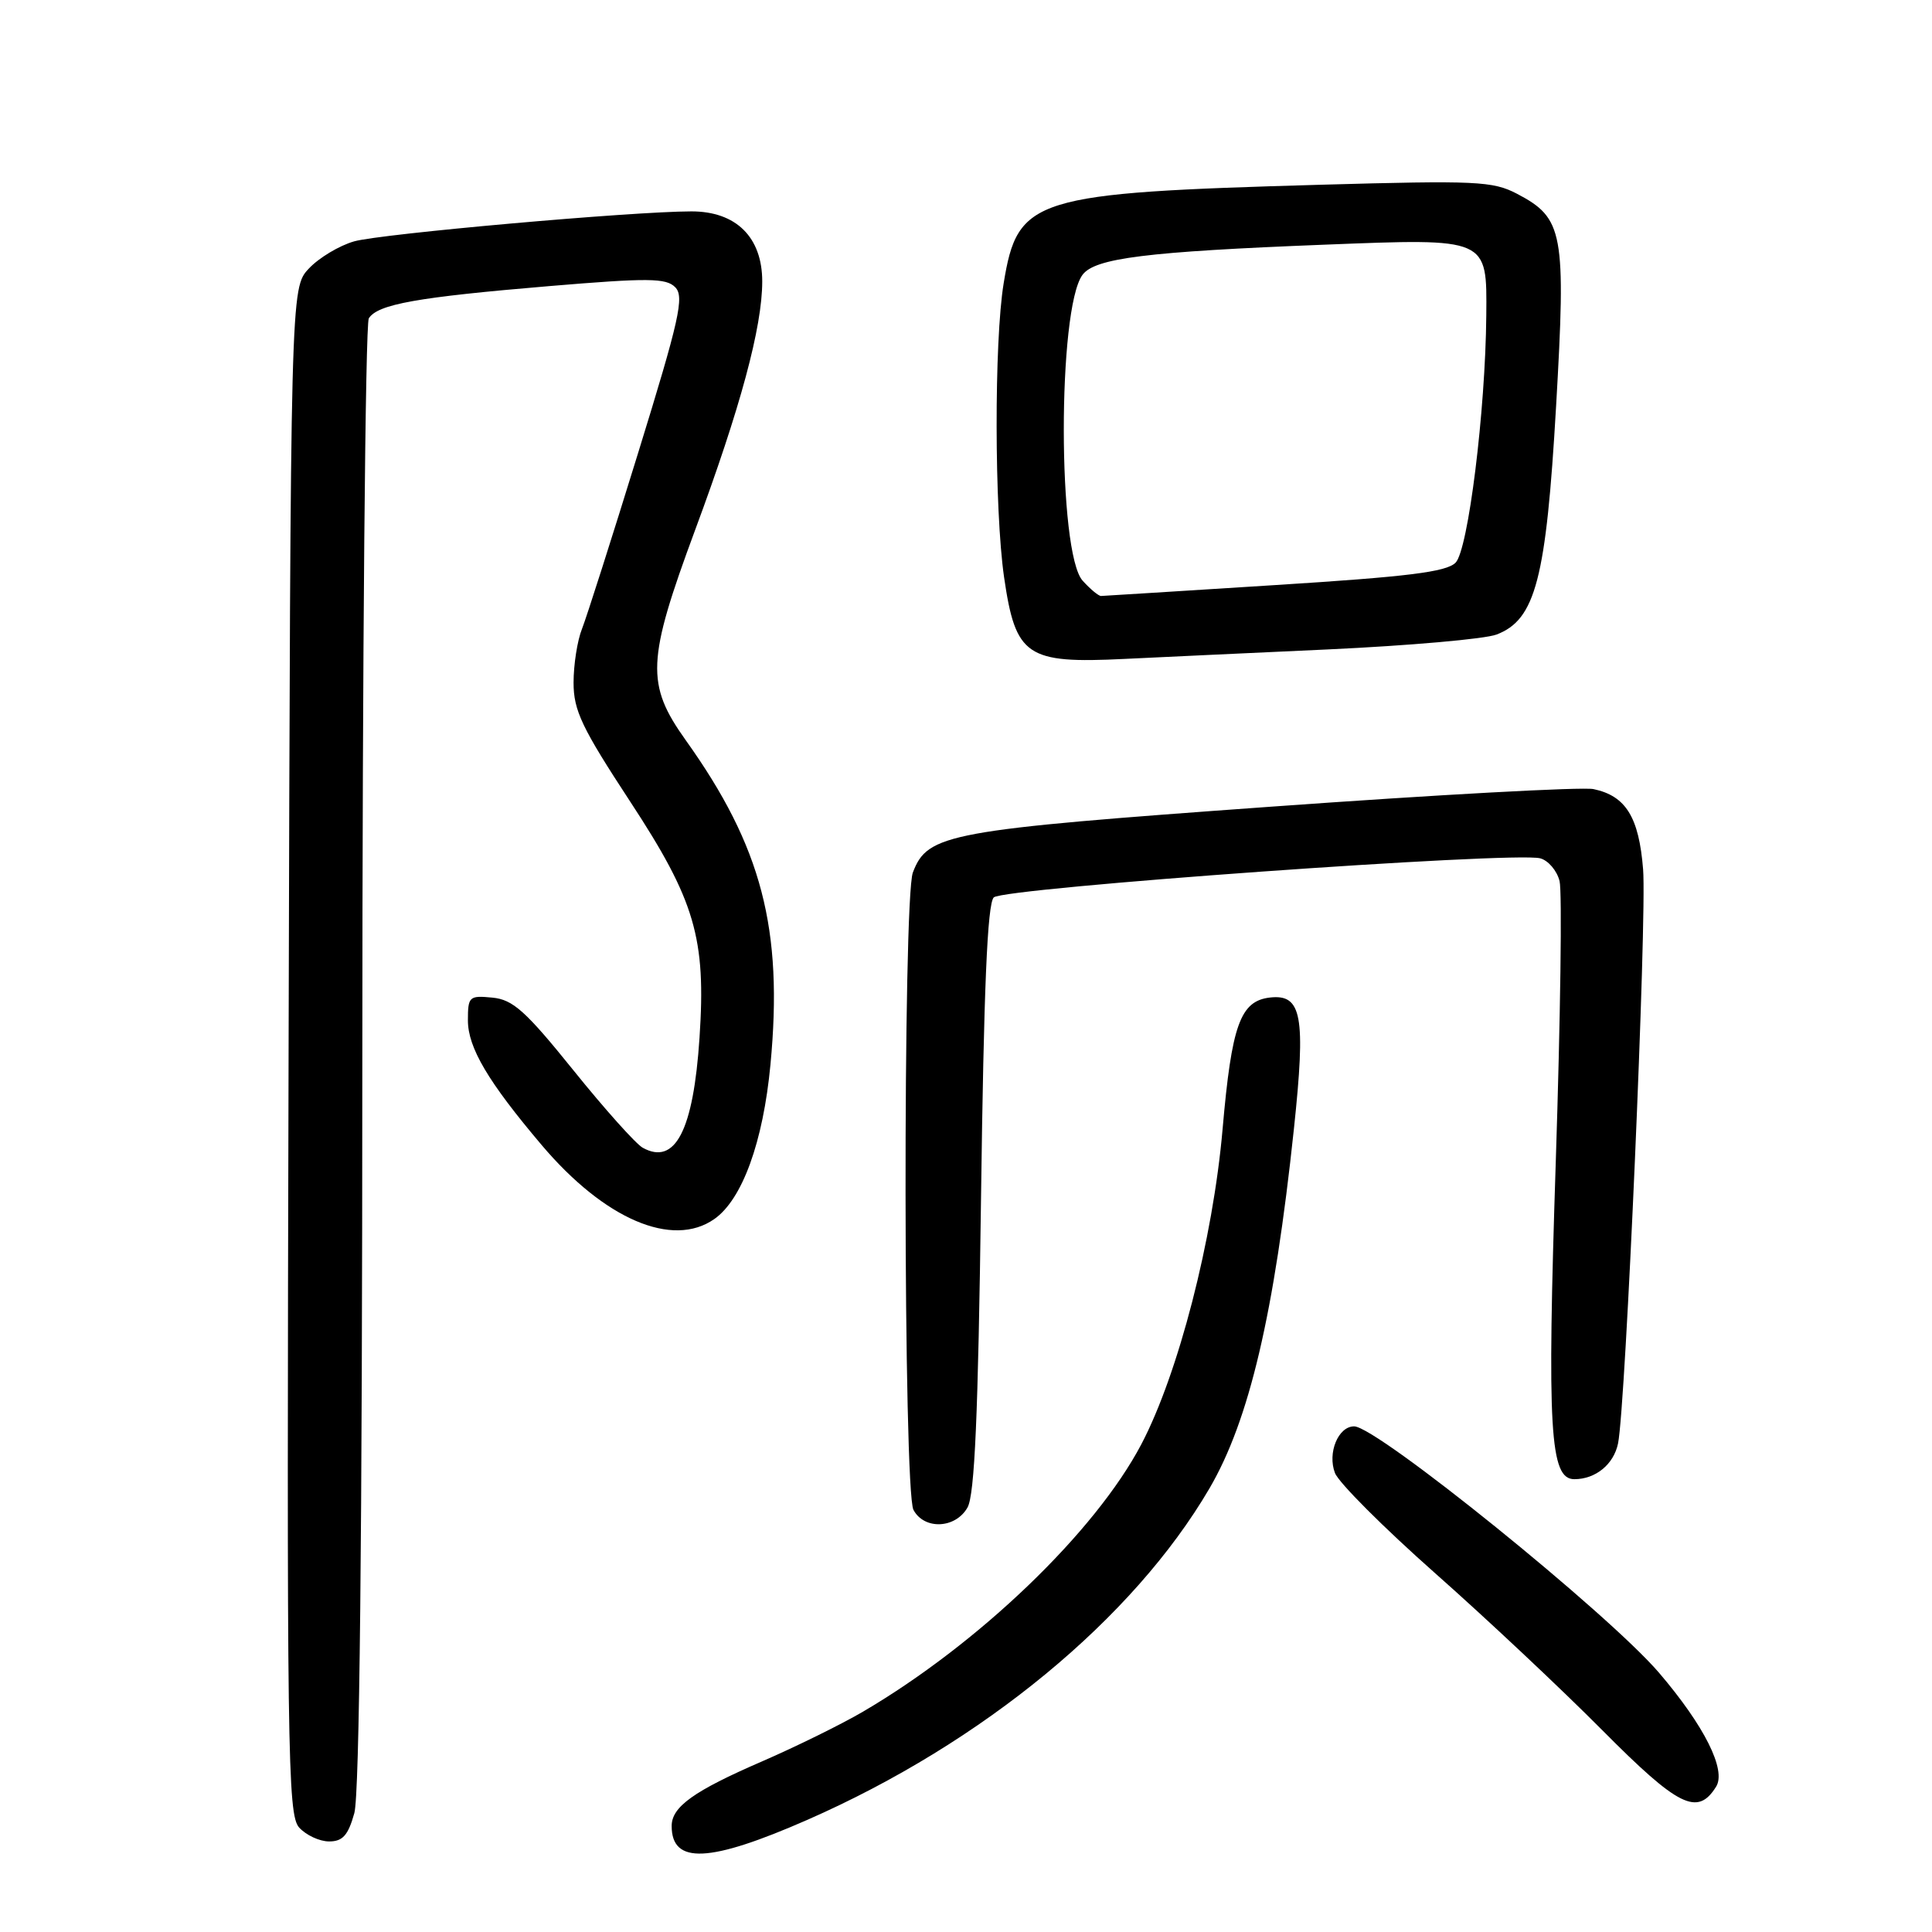 <?xml version="1.0" encoding="UTF-8" standalone="no"?>
<!DOCTYPE svg PUBLIC "-//W3C//DTD SVG 1.1//EN" "http://www.w3.org/Graphics/SVG/1.1/DTD/svg11.dtd" >
<svg xmlns="http://www.w3.org/2000/svg" xmlns:xlink="http://www.w3.org/1999/xlink" version="1.1" viewBox="0 0 256 256">
 <g >
 <path fill="currentColor"
d=" M 107.00 241.13 C 130.20 230.94 150.16 214.49 160.26 197.22 C 165.53 188.21 168.85 174.08 171.45 149.58 C 173.04 134.60 172.51 131.69 168.26 132.18 C 164.34 132.64 163.20 135.83 162.00 149.60 C 160.73 164.22 156.13 182.04 151.24 191.36 C 145.14 202.97 129.72 217.79 114.36 226.80 C 111.53 228.46 105.50 231.43 100.94 233.41 C 91.94 237.31 89.00 239.41 89.00 241.95 C 89.00 247.07 93.99 246.84 107.00 241.13 Z  M 46.95 240.25 C 47.64 237.77 48.00 203.76 48.01 140.00 C 48.02 86.92 48.41 42.90 48.87 42.18 C 50.05 40.31 55.27 39.38 72.78 37.91 C 85.92 36.81 88.26 36.83 89.47 38.06 C 90.70 39.30 90.03 42.30 84.56 60.00 C 81.08 71.28 77.73 81.77 77.12 83.32 C 76.50 84.86 76.00 88.08 76.00 90.45 C 76.00 94.15 77.09 96.43 83.50 106.21 C 92.10 119.32 93.57 124.31 92.69 137.50 C 91.88 149.80 89.47 154.47 85.16 152.08 C 84.25 151.57 80.12 146.96 75.99 141.83 C 69.64 133.95 67.97 132.45 65.24 132.19 C 62.17 131.89 62.00 132.05 62.00 135.20 C 62.00 138.82 64.68 143.35 71.77 151.72 C 80.10 161.56 89.10 165.42 94.65 161.53 C 98.35 158.94 101.12 151.33 102.09 141.06 C 103.79 123.11 100.94 112.19 90.87 98.09 C 85.56 90.65 85.70 87.53 92.10 70.25 C 98.12 54.02 101.00 43.34 101.00 37.29 C 101.00 31.43 97.53 28.00 91.60 28.01 C 83.72 28.02 50.47 30.98 46.93 31.98 C 44.96 32.54 42.26 34.16 40.93 35.58 C 38.50 38.16 38.50 38.16 38.24 139.24 C 37.99 232.45 38.10 240.45 39.64 242.16 C 40.56 243.17 42.34 244.00 43.61 244.00 C 45.41 244.00 46.13 243.19 46.95 240.25 Z  M 227.39 236.75 C 228.78 234.54 225.83 228.67 219.83 221.65 C 213.06 213.75 182.44 189.00 179.43 189.00 C 177.32 189.00 175.87 192.53 176.89 195.18 C 177.38 196.46 183.34 202.42 190.14 208.44 C 196.94 214.45 206.91 223.82 212.30 229.25 C 222.42 239.44 224.93 240.68 227.39 236.75 Z  M 128.20 199.75 C 129.15 198.08 129.61 187.50 129.99 158.80 C 130.36 130.92 130.83 119.77 131.68 118.91 C 132.95 117.65 200.55 112.81 204.08 113.73 C 205.15 114.01 206.31 115.37 206.65 116.75 C 207.00 118.13 206.77 134.84 206.15 153.88 C 204.98 189.57 205.36 196.00 208.61 196.00 C 211.43 196.00 213.83 194.03 214.40 191.26 C 215.41 186.33 218.23 121.68 217.72 115.20 C 217.17 108.27 215.43 105.46 211.15 104.56 C 209.69 104.25 190.46 105.30 168.42 106.89 C 125.52 109.98 122.92 110.46 120.96 115.61 C 119.62 119.13 119.69 197.55 121.04 200.07 C 122.47 202.74 126.61 202.56 128.20 199.75 Z  M 176.00 86.05 C 186.72 85.55 196.76 84.67 198.30 84.08 C 203.47 82.11 204.87 76.70 206.19 53.83 C 207.52 30.78 207.17 28.90 201.00 25.67 C 197.80 24.00 195.59 23.90 175.00 24.48 C 136.81 25.57 134.85 26.17 132.99 37.54 C 131.72 45.25 131.76 67.54 133.04 76.45 C 134.57 86.97 135.99 87.95 149.00 87.31 C 153.12 87.11 165.28 86.54 176.00 86.05 Z  M 143.46 76.95 C 140.14 73.29 140.12 40.95 143.43 36.43 C 145.06 34.20 151.88 33.35 175.54 32.42 C 197.27 31.57 197.03 31.47 196.94 41.82 C 196.83 54.49 194.54 72.88 192.87 74.56 C 191.64 75.79 186.54 76.42 168.90 77.53 C 156.58 78.31 146.23 78.96 145.90 78.97 C 145.58 78.99 144.48 78.08 143.46 76.95 Z "/>
</g>
</svg>